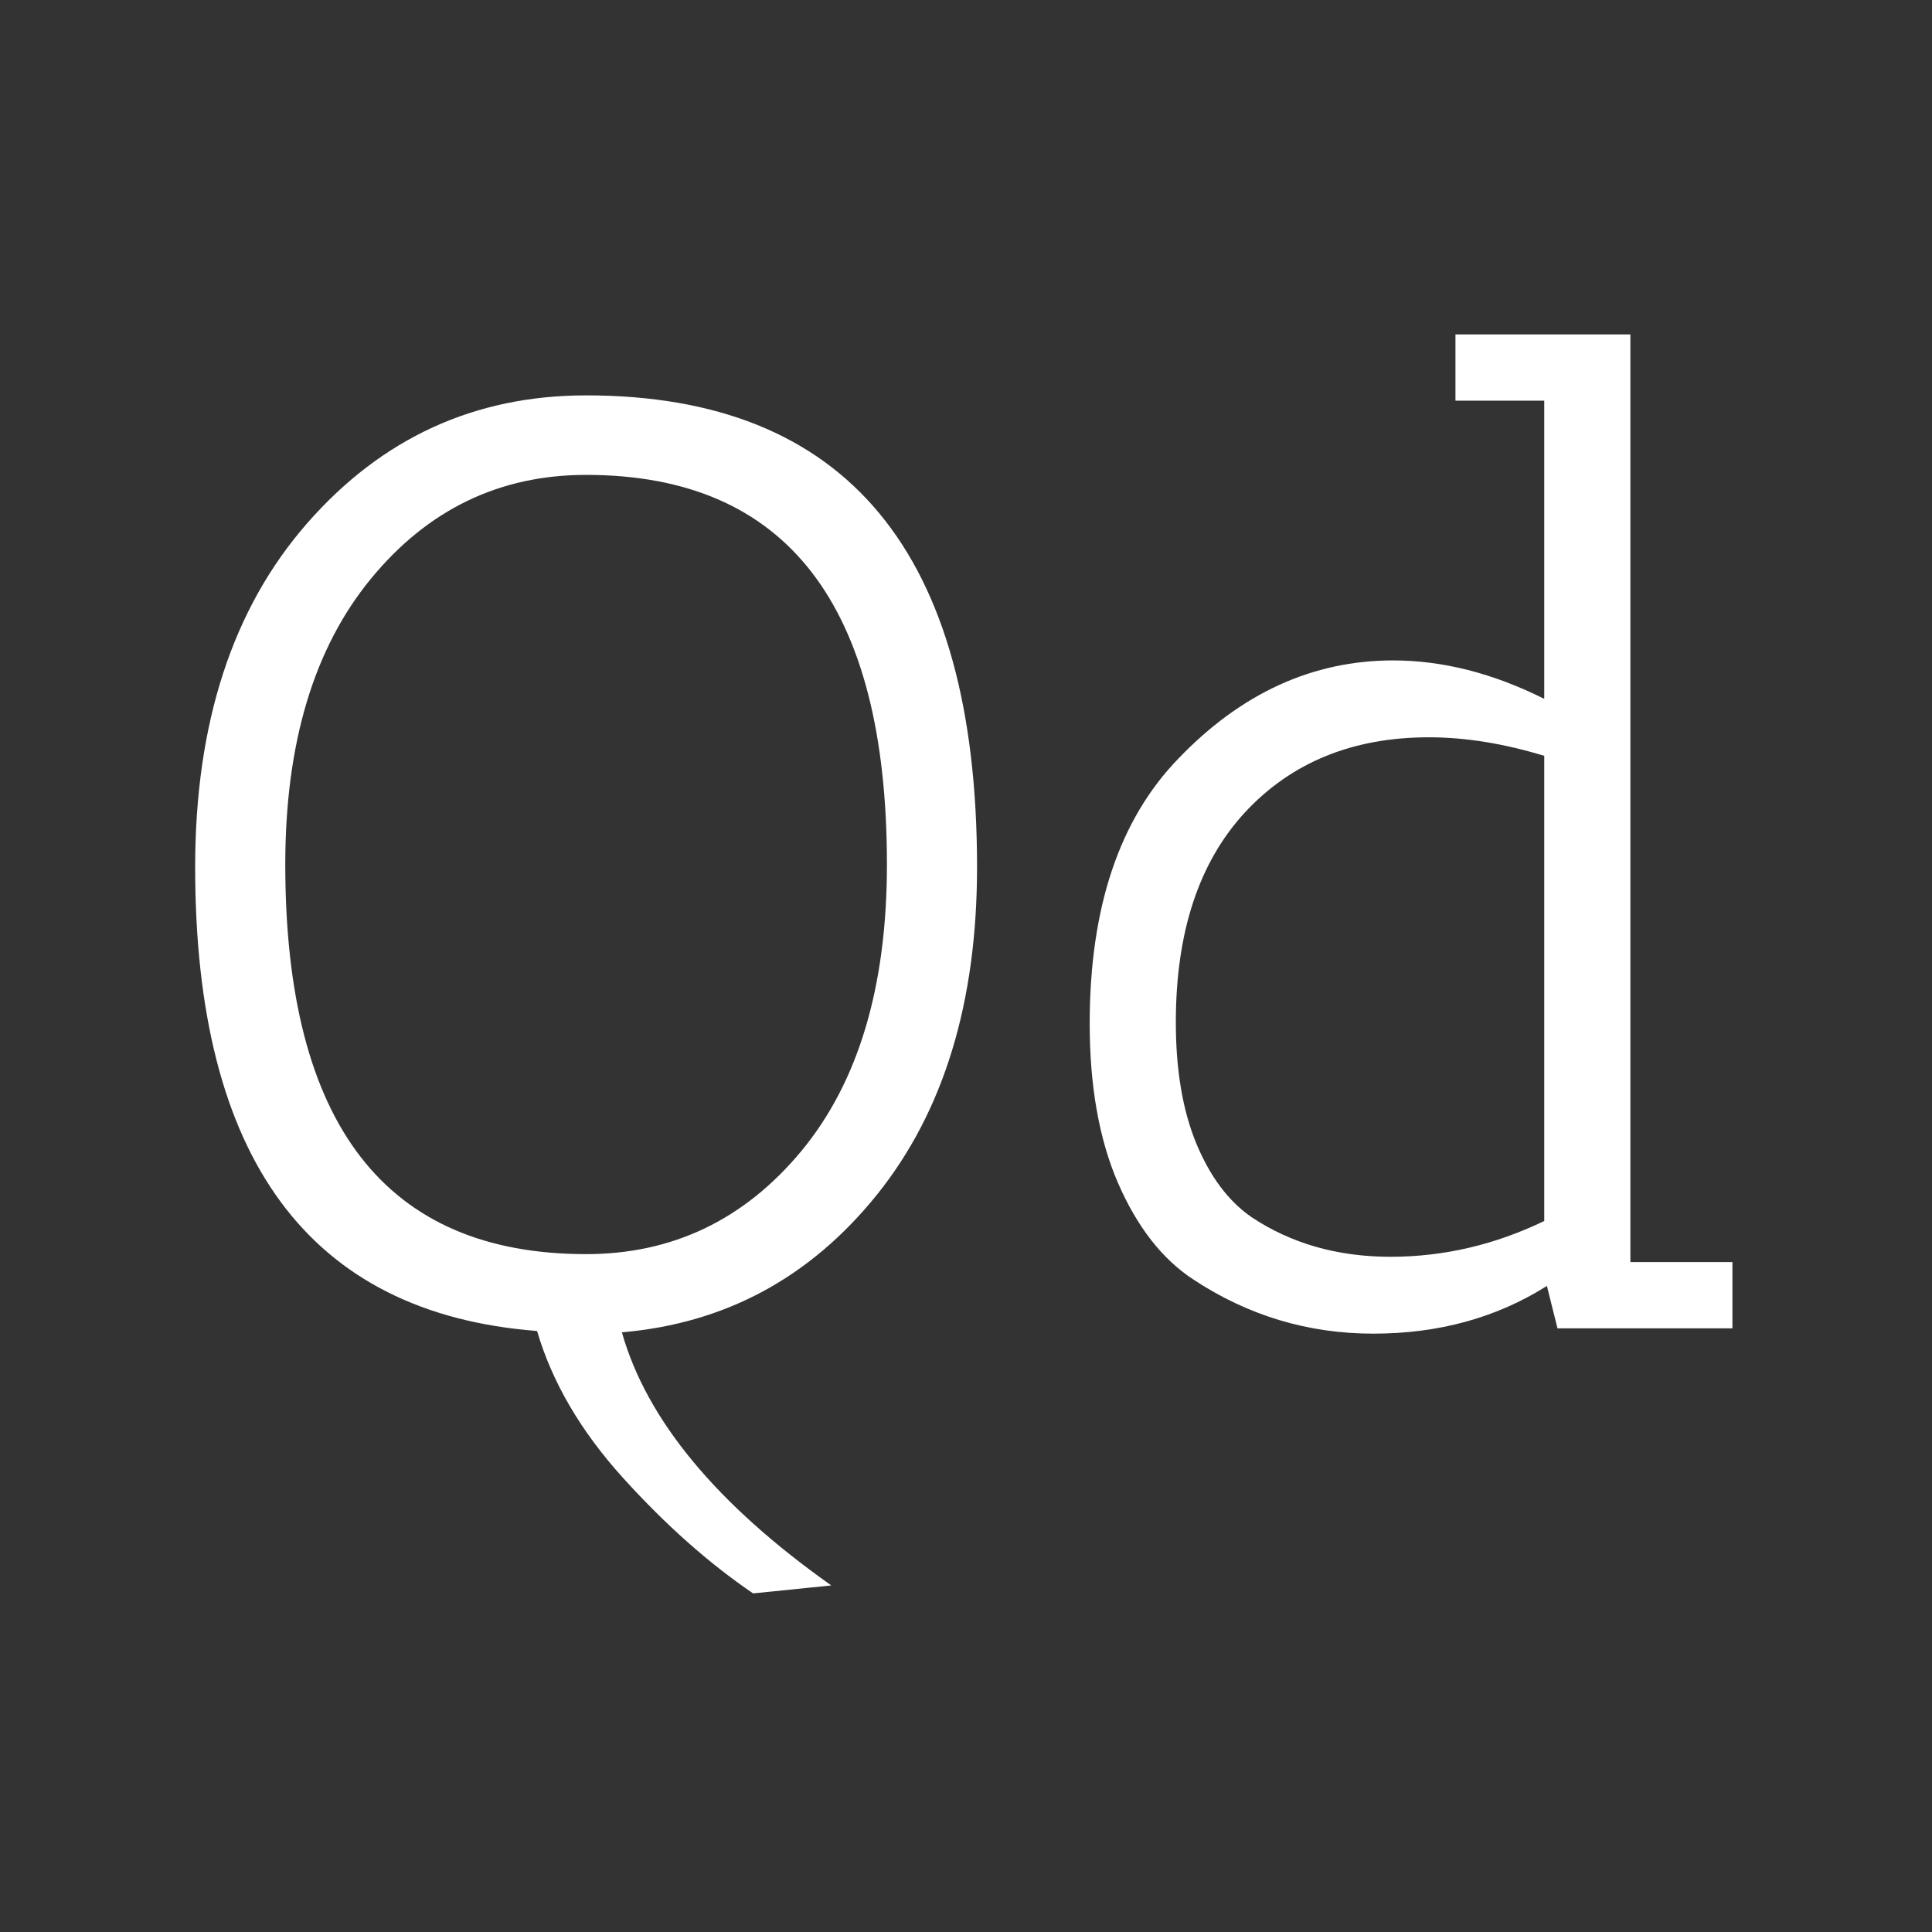 <svg xmlns="http://www.w3.org/2000/svg" version="1.1" xmlns:xlink="http://www.w3.org/1999/xlink" xmlns:svgjs="http://svgjs.dev/svgjs" width="128" height="128" viewBox="0 0 128 128"><rect x="0" y="0" width="128" height="128" fill="#333333" stroke="none"/><g transform="matrix(0.805,0,0,0.805,12.334,22.001)"><svg viewBox="0 0 155 127" data-background-color="#aaaaaa" preserveAspectRatio="xMidYMid meet" height="104" width="128" xmlns="http://www.w3.org/2000/svg" xmlns:xlink="http://www.w3.org/1999/xlink"><g id="tight-bounds" transform="matrix(1,0,0,1,0.25,0.235)"><svg viewBox="0 0 154.5 126.53" height="126.53" width="154.5"><g><svg viewBox="0 0 154.5 126.53" height="126.53" width="154.5"><g><svg viewBox="0 0 154.5 126.53" height="126.53" width="154.5"><g><svg viewBox="0 0 154.5 126.53" height="126.53" width="154.5"><g><svg viewBox="0 0 154.5 126.53" height="126.53" width="154.5"><g transform="matrix(1,0,0,1,0,0)"><svg width="154.5" viewBox="2 -37.5 58 47.5" height="126.53" data-palette-color="#ffffff"><path d="M2-17.4L2-17.4Q2-25.55 6.23-30.38 10.45-35.2 16.75-35.2L16.75-35.2Q31.5-35.2 31.5-17.4L31.5-17.4Q31.5-9.75 27.73-5.05 23.95-0.35 18.1 0.15L18.1 0.15Q19.5 5.1 26 9.7L26 9.7 23.05 10Q20.55 8.3 18.15 5.65 15.75 3 14.9 0.1L14.9 0.1Q2-0.9 2-17.4ZM5.4-17.5L5.4-17.5Q5.4-2.8 16.75-2.8L16.75-2.8Q21.65-2.8 24.88-6.7 28.1-10.6 28.1-17.5L28.1-17.5Q28.1-32.2 16.75-32.2L16.75-32.2Q11.85-32.2 8.63-28.28 5.4-24.35 5.4-17.5ZM39.65-1.85L39.65-1.85Q37.9-3 36.82-5.48 35.75-7.95 35.75-11.5L35.75-11.5Q35.75-18.05 39.1-21.5L39.1-21.5Q42.65-25.2 47.2-25.2L47.2-25.2Q50-25.2 52.9-23.75L52.9-23.75 52.9-35 49.55-35 49.55-37.5 56.15-37.5 56.15-2.5 60-2.5 60 0 53.4 0 53-1.6Q50.15 0.2 46.45 0.2 42.75 0.2 39.65-1.85ZM52.9-4.05L52.9-4.05 52.9-21.6Q50.6-22.3 48.55-22.3L48.55-22.3Q44.25-22.3 41.62-19.48 39-16.65 39-11.55L39-11.55Q39-8.85 39.77-6.98 40.55-5.1 41.85-4.2L41.85-4.2Q44.1-2.7 47.1-2.7 50.1-2.7 52.9-4.05Z" opacity="1" transform="matrix(1,0,0,1,0,0)" fill="#ffffff" class="undefined-text-0" data-fill-palette-color="primary" id="text-0"></path></svg></g></svg></g></svg></g></svg></g></svg></g><defs></defs></svg><rect width="154.5" height="126.53" fill="none" stroke="none" visibility="hidden"></rect></g></svg></g></svg>